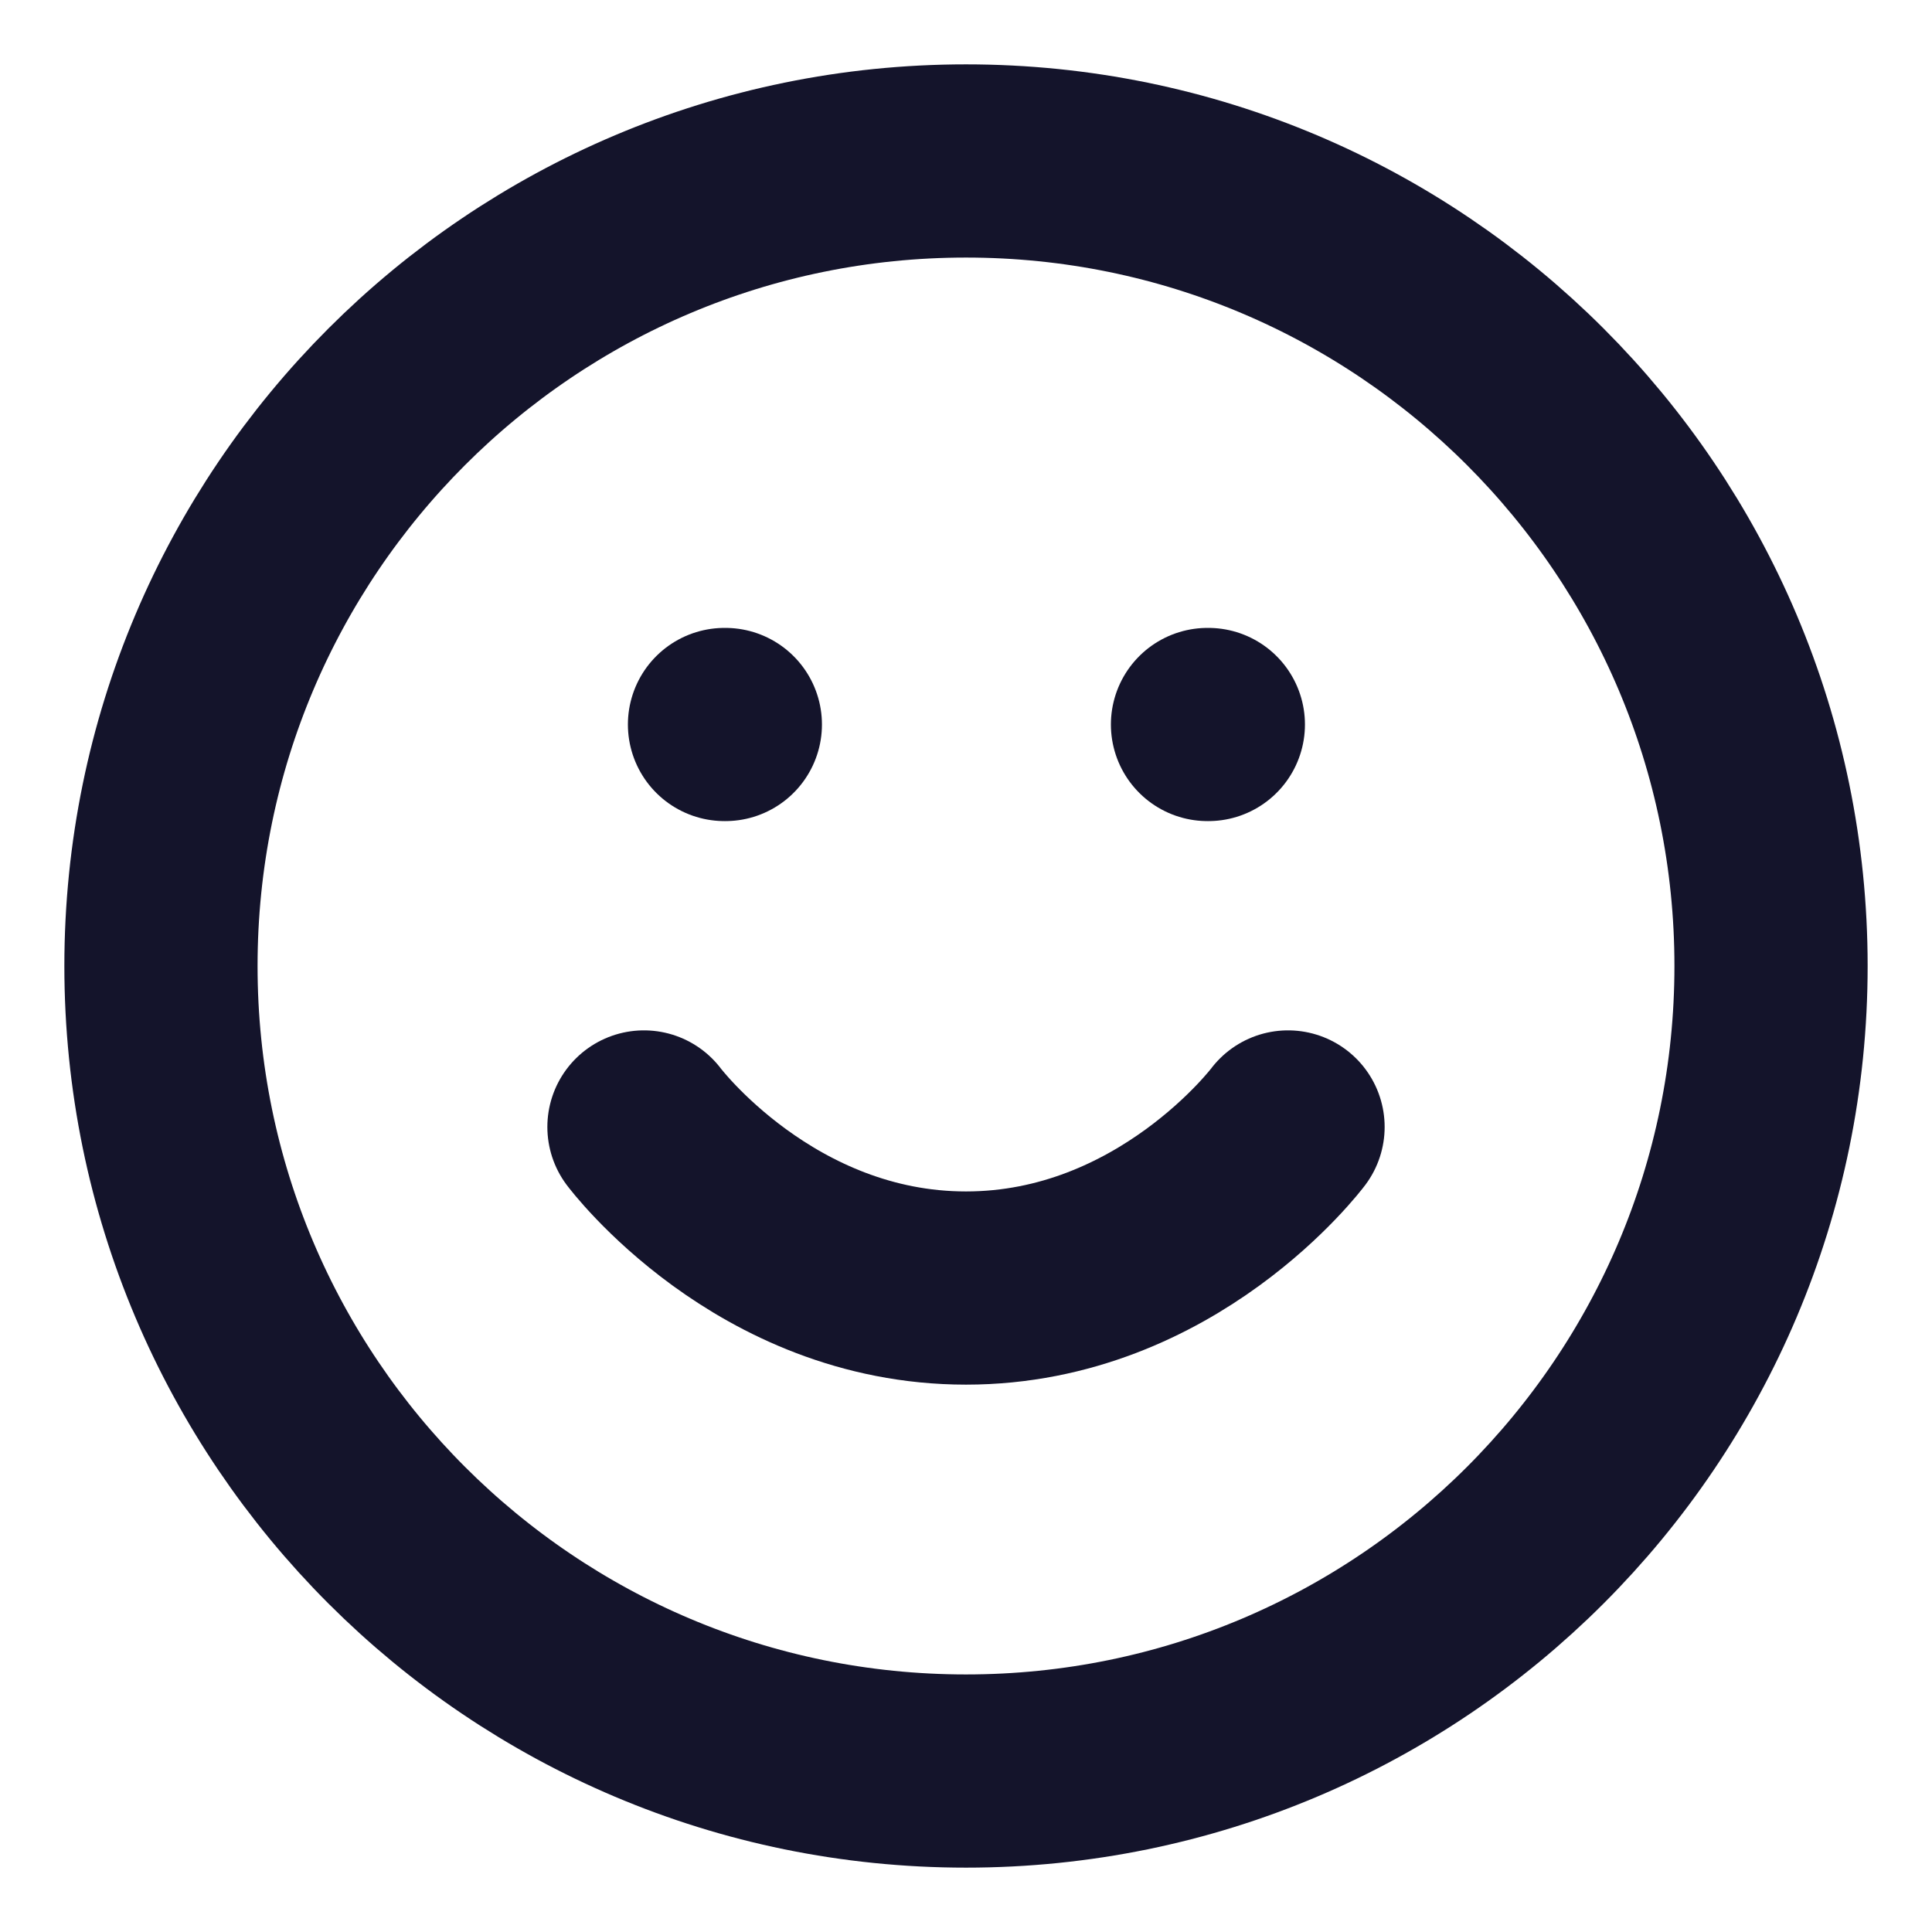 <svg width="16" height="16" viewBox="0 0 16 16" fill="none" xmlns="http://www.w3.org/2000/svg">
<g clip-path="url(#clip0_14852_5691)">
<path d="M8 14.667C11.682 14.667 14.667 11.682 14.667 8C14.667 4.318 11.682 1.333 8 1.333C4.318 1.333 1.333 4.318 1.333 8C1.333 11.682 4.318 14.667 8 14.667Z" stroke="#14142B" stroke-width="1.6" stroke-linecap="round" stroke-linejoin="round"/>
<path d="M5.333 9.333C5.333 9.333 6.333 10.667 8 10.667C9.667 10.667 10.667 9.333 10.667 9.333" stroke="#14142B" stroke-width="1.6" stroke-linecap="round" stroke-linejoin="round"/>
<path d="M6 6H6.007" stroke="#14142B" stroke-width="1.6" stroke-linecap="round" stroke-linejoin="round"/>
<path d="M10 6H10.007" stroke="#14142B" stroke-width="1.6" stroke-linecap="round" stroke-linejoin="round"/>
</g>
<defs>
<clipPath id="clip0_14852_5691">
<rect width="16" height="16" fill="white"/>
</clipPath>
</defs>
</svg>
